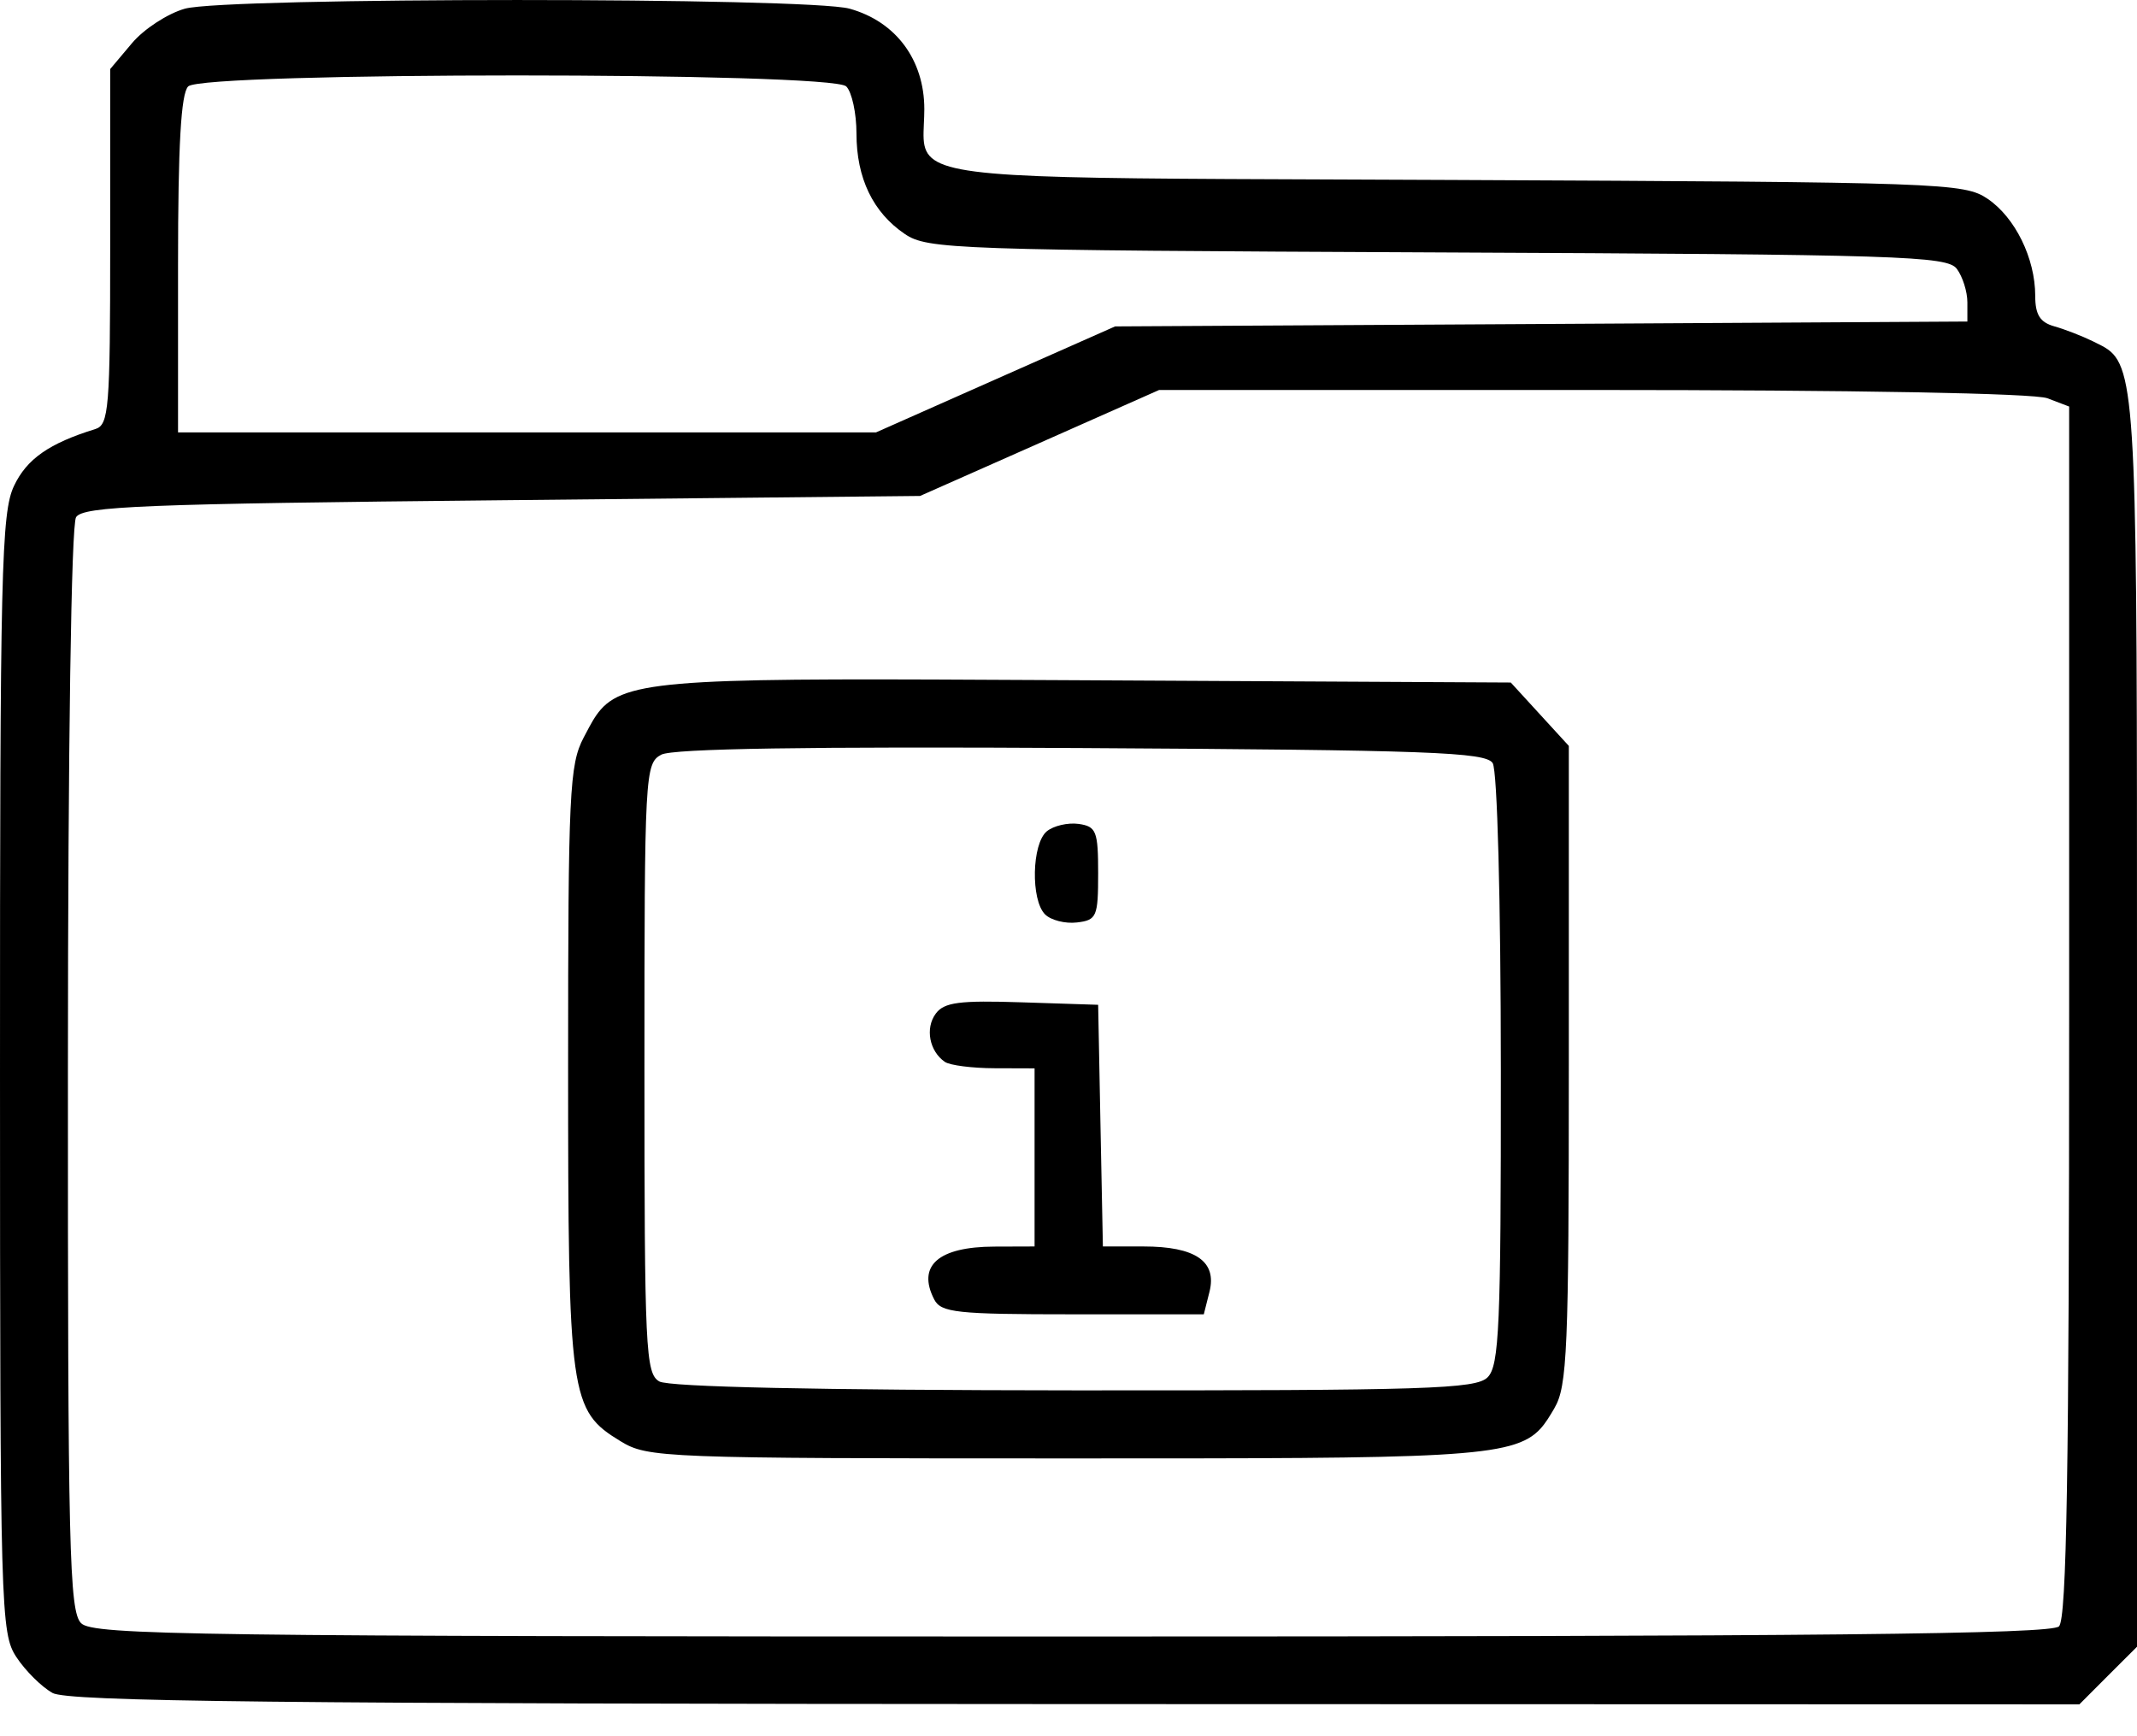 <svg width="32" height="26" viewBox="0 0 32 26" fill="none" xmlns="http://www.w3.org/2000/svg">
<path fill-rule="evenodd" clip-rule="evenodd" d="M0.785 25.351C0.624 25.262 0.381 25.021 0.246 24.816C0.01 24.458 0.001 24.134 2.98233e-05 16.082C-0.001 8.558 0.02 7.675 0.21 7.276C0.401 6.873 0.735 6.639 1.428 6.425C1.63 6.362 1.65 6.118 1.65 3.695V1.034L1.976 0.647C2.155 0.434 2.512 0.202 2.769 0.13C3.394 -0.043 12.097 -0.043 12.722 0.13C13.415 0.323 13.841 0.895 13.841 1.635C13.841 1.714 13.837 1.788 13.834 1.855C13.827 2.023 13.82 2.155 13.871 2.261C14.066 2.666 15.095 2.67 20.073 2.688L20.073 2.688C20.596 2.69 21.163 2.692 21.777 2.695C29.098 2.728 29.411 2.739 29.763 2.977C30.176 3.257 30.476 3.869 30.476 4.431C30.476 4.713 30.548 4.827 30.762 4.887C30.919 4.931 31.181 5.033 31.344 5.113L31.384 5.133L31.384 5.133L31.384 5.133C31.452 5.166 31.513 5.196 31.567 5.235C32 5.547 32 6.461 32 14.709L32 15.307V24.66L31.568 25.091L31.137 25.523L16.108 25.519C4.128 25.515 1.019 25.481 0.785 25.352V25.351ZM30.832 24.355C30.947 24.239 30.984 22.02 30.984 15.145V6.088L30.658 5.964C30.462 5.889 27.753 5.84 23.845 5.84H17.357L15.567 6.634L13.777 7.427L7.518 7.491C2.14 7.545 1.243 7.581 1.139 7.745C1.067 7.86 1.018 11.152 1.017 16.022C1.015 23.205 1.037 24.13 1.215 24.308C1.394 24.487 2.914 24.507 16.047 24.507C27.258 24.507 30.715 24.472 30.832 24.355ZM8.507 15.969C8.507 20.936 8.533 21.12 9.293 21.583C9.7 21.831 9.919 21.84 15.98 21.84L16.035 21.84H16.035C21.765 21.84 22.664 21.84 23.069 21.393C23.144 21.31 23.203 21.212 23.272 21.095L23.275 21.089C23.469 20.761 23.492 20.22 23.492 15.946V11.17L23.057 10.695L22.623 10.221L16.232 10.187L15.848 10.185C10.374 10.156 9.414 10.151 8.997 10.624C8.908 10.725 8.844 10.847 8.766 10.996L8.766 10.996L8.74 11.045C8.527 11.45 8.507 11.867 8.507 15.969ZM22.276 20.625C22.45 20.451 22.476 19.858 22.474 16.022C22.473 13.47 22.421 11.538 22.352 11.428C22.248 11.263 21.396 11.232 16.193 11.202C12.105 11.178 10.073 11.21 9.903 11.301C9.658 11.432 9.65 11.576 9.65 15.997C9.65 20.207 9.667 20.568 9.872 20.687C10.015 20.77 12.253 20.818 16.086 20.821C21.366 20.824 22.101 20.801 22.276 20.625ZM14.888 18.668C14.051 18.671 13.729 18.954 13.989 19.459C14.091 19.657 14.325 19.682 16.065 19.682H18.026L18.111 19.345C18.226 18.889 17.901 18.666 17.122 18.666H16.515L16.479 16.856L16.444 15.047L15.303 15.01C14.364 14.979 14.136 15.009 14.011 15.181C13.851 15.399 13.917 15.743 14.149 15.902C14.224 15.953 14.557 15.996 14.888 15.997L15.492 15.999V17.332V18.666L14.888 18.668ZM15.649 13.693C15.433 13.477 15.45 12.636 15.675 12.449C15.776 12.366 15.99 12.316 16.151 12.338C16.416 12.376 16.444 12.446 16.444 13.078C16.444 13.729 16.422 13.779 16.126 13.814C15.951 13.835 15.736 13.78 15.649 13.693ZM16.698 4.888L14.908 5.681L13.118 6.475H7.892H2.666V3.961C2.666 2.174 2.71 1.402 2.818 1.294C3.037 1.075 12.454 1.075 12.672 1.294C12.756 1.378 12.825 1.695 12.825 1.999C12.825 2.667 13.072 3.181 13.549 3.504C13.887 3.733 14.281 3.747 21.523 3.78C28.464 3.811 29.157 3.833 29.302 4.026C29.389 4.143 29.46 4.368 29.46 4.527V4.815L23.079 4.852L16.698 4.888Z" fill="black"/>
</svg>

